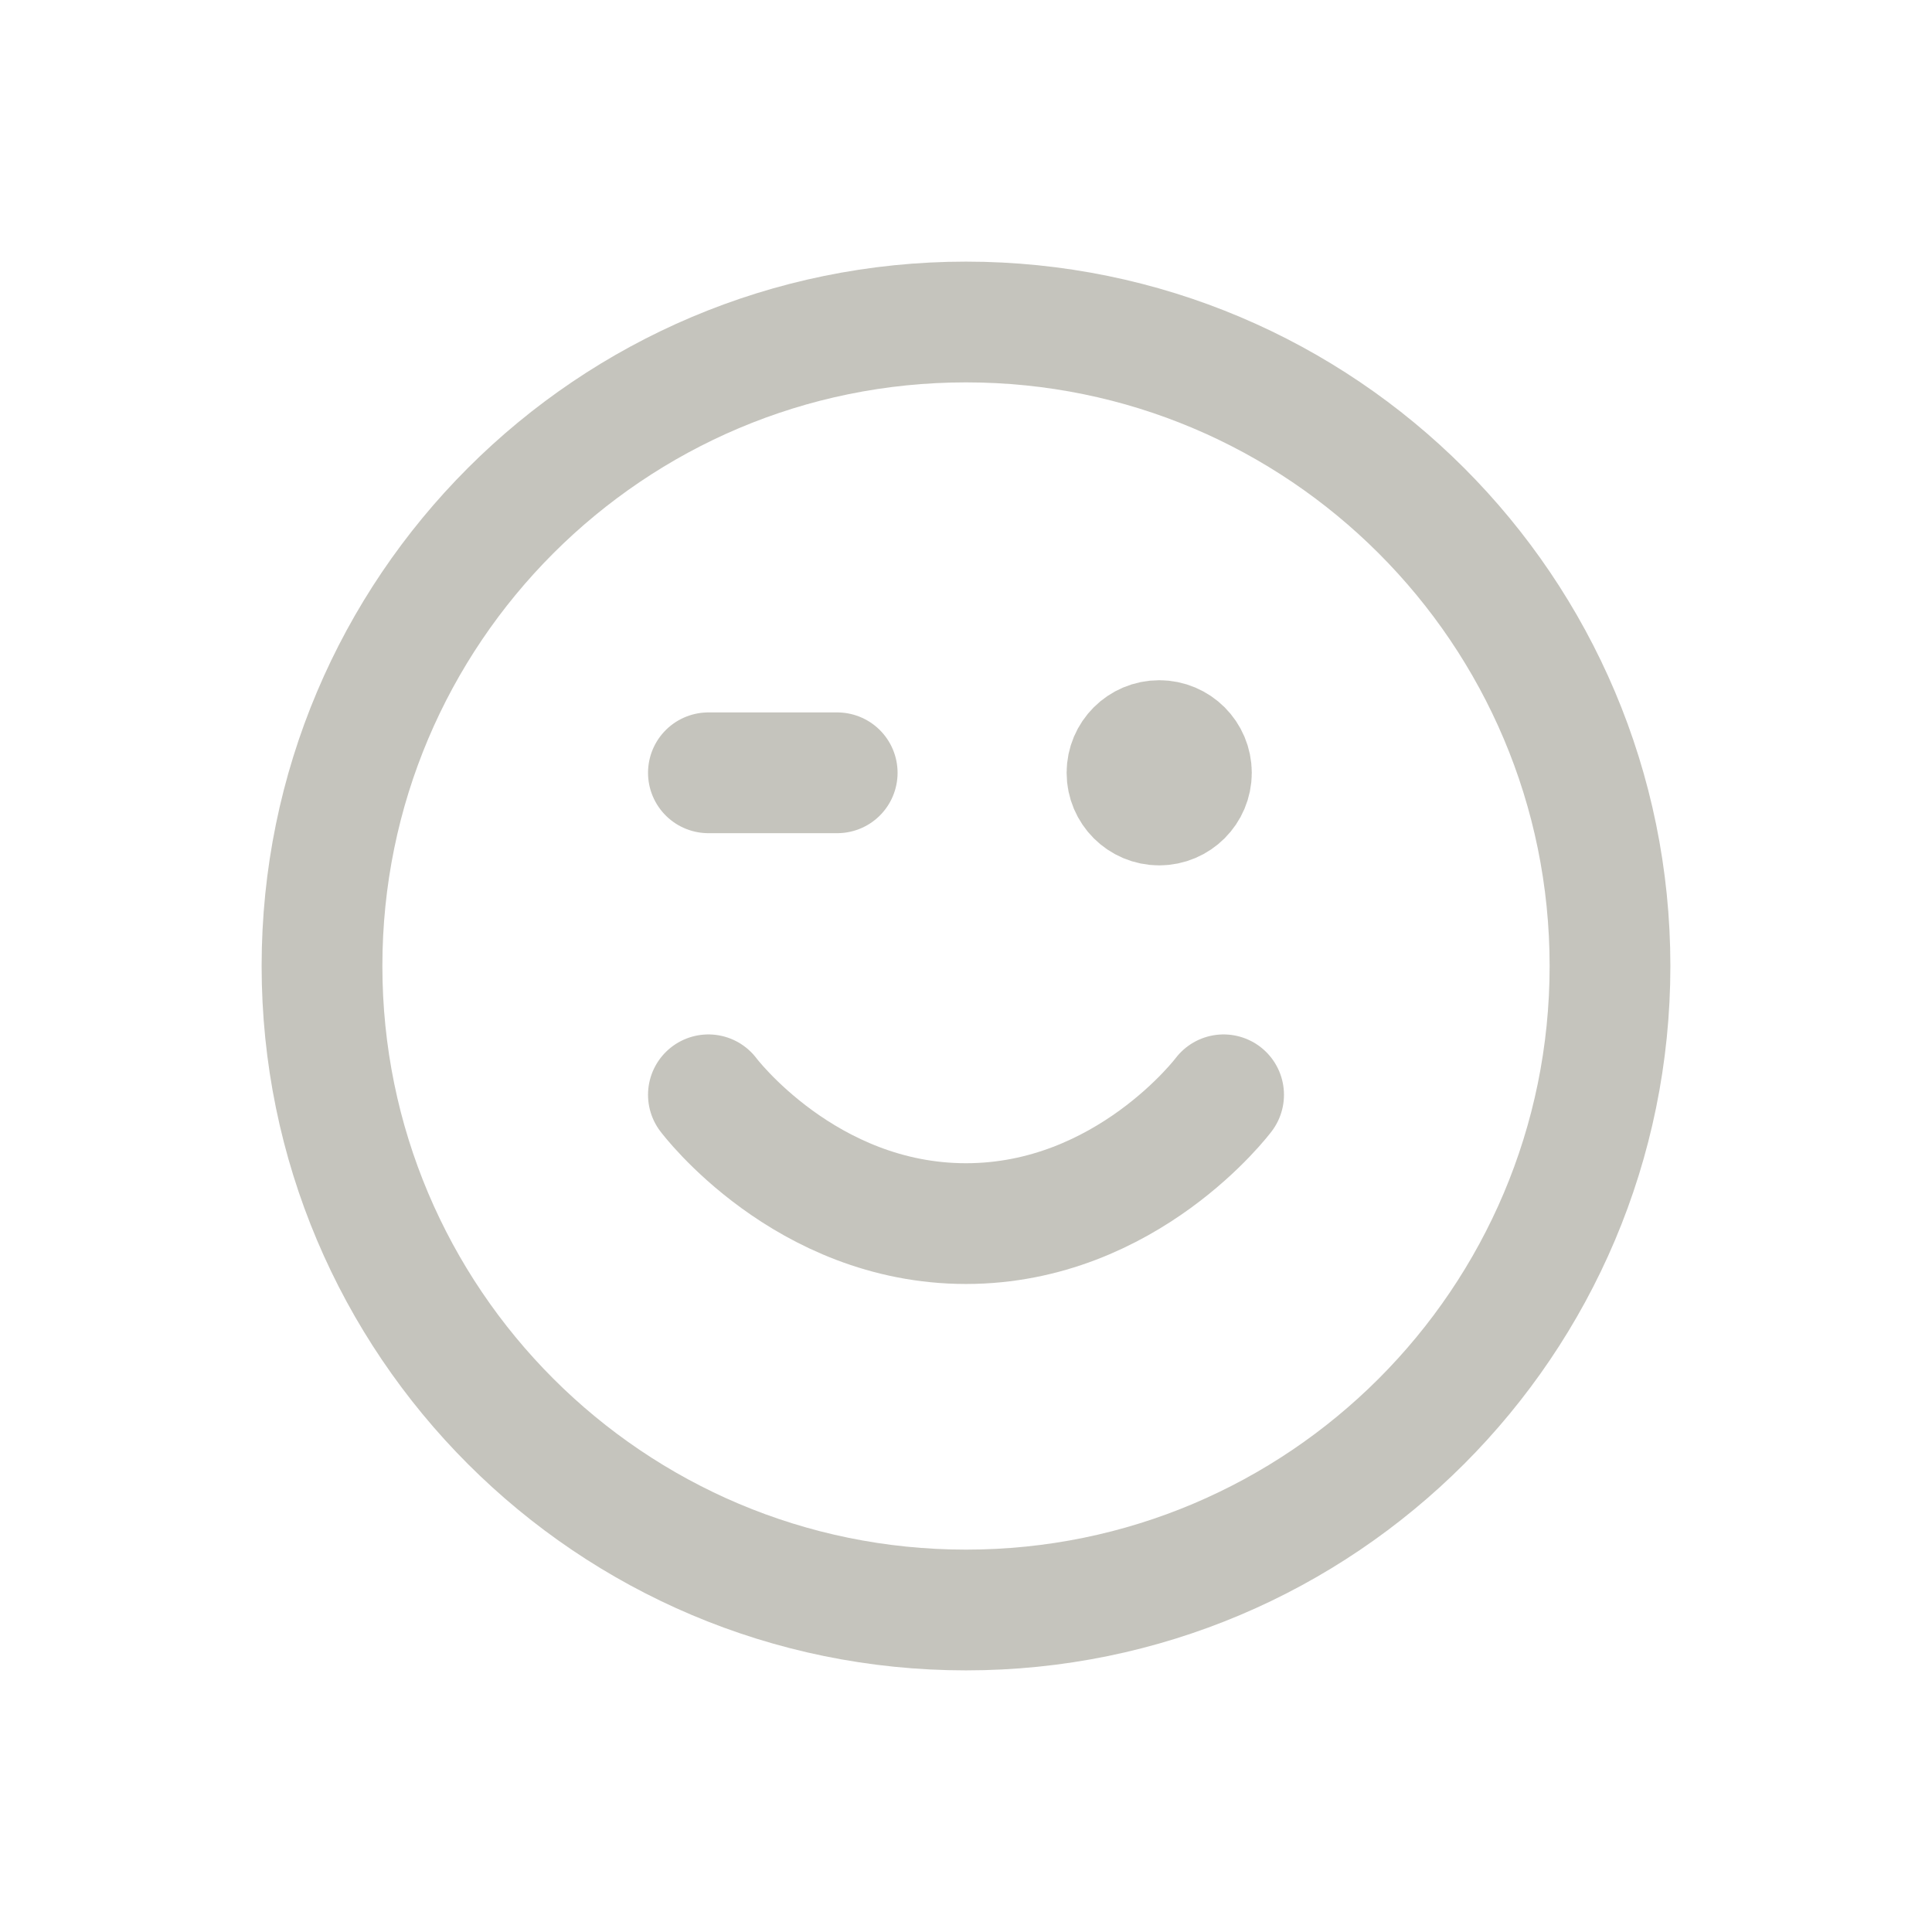 <svg width="24" height="24" viewBox="0 0 24 24" fill="none" xmlns="http://www.w3.org/2000/svg">
<path d="M8.8 13.6C8.8 13.6 10 15.2 12 15.2C14 15.2 15.2 13.6 15.2 13.6M14.4 9.6H14.408M8.8 9.6H10.4M20 12C20 16.418 16.418 20 12 20C7.582 20 4 16.418 4 12C4 7.582 7.582 4 12 4C16.418 4 20 7.582 20 12ZM14.8 9.6C14.8 9.821 14.621 10 14.4 10C14.179 10 14 9.821 14 9.6C14 9.379 14.179 9.2 14.4 9.2C14.621 9.2 14.8 9.379 14.8 9.6Z" stroke="#C5C4BD" stroke-width="1.5" stroke-linecap="round" stroke-linejoin="round"/>
</svg>
